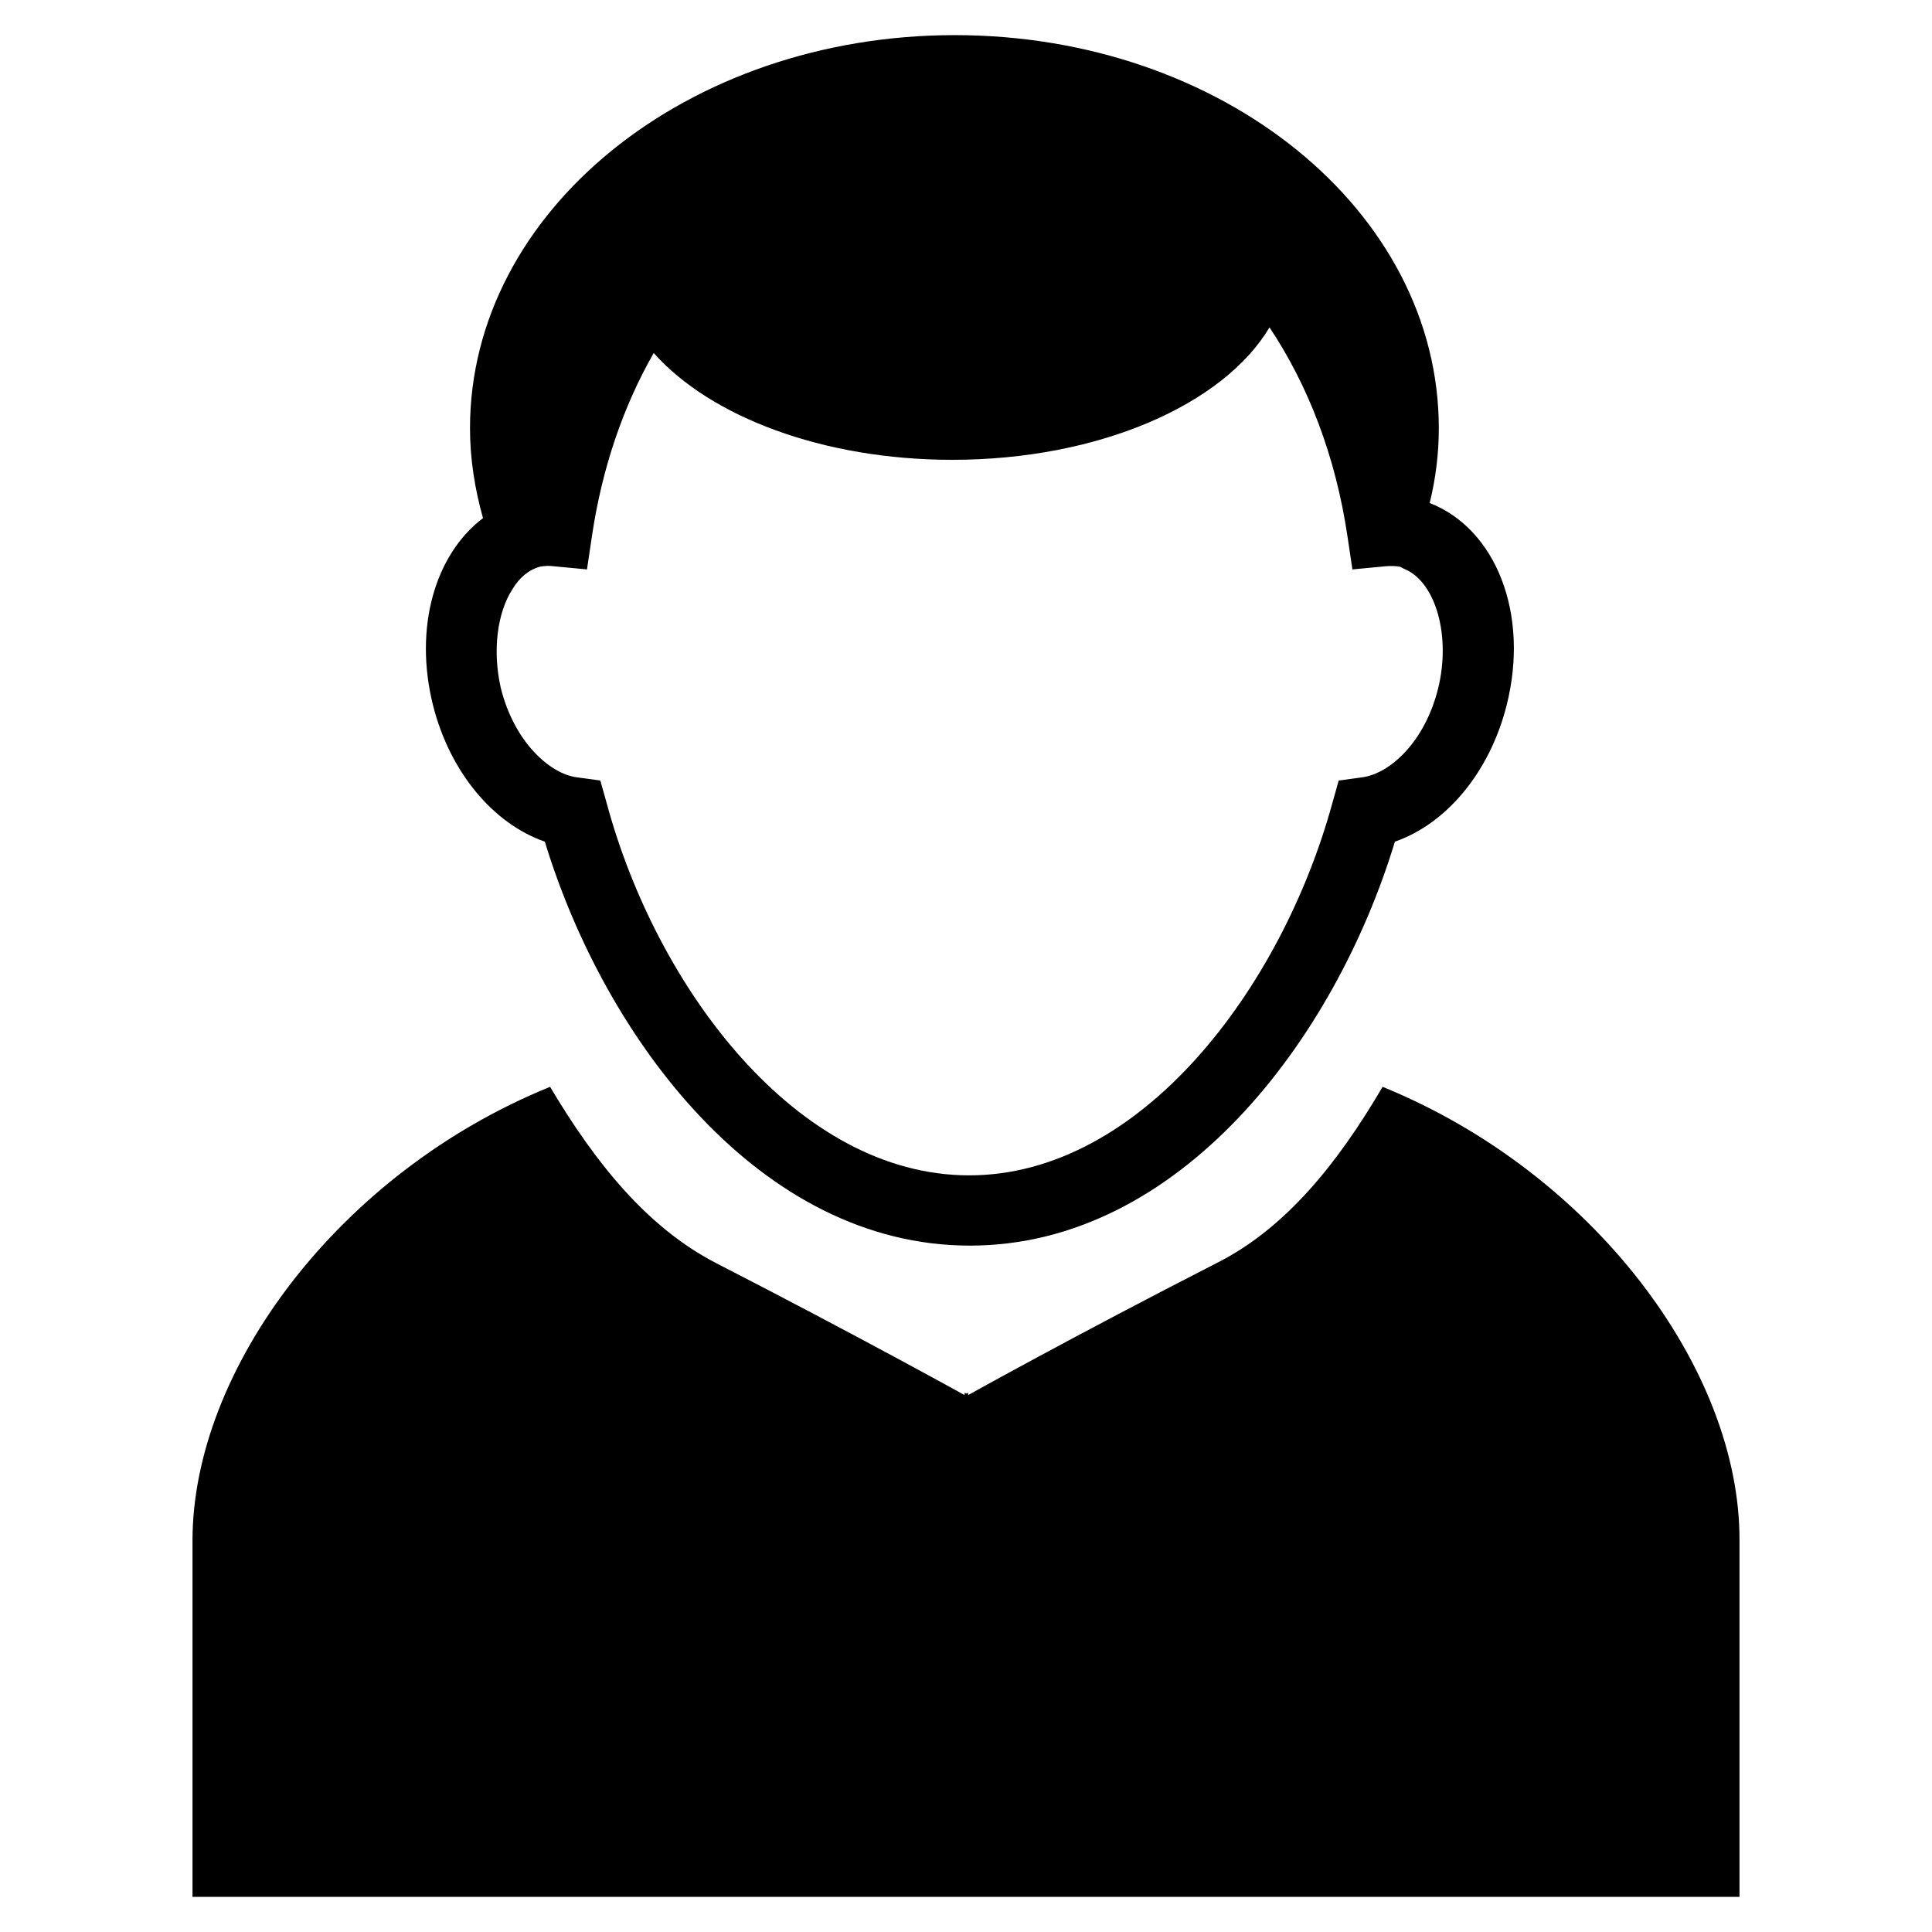 <?xml version="1.0" encoding="utf-8"?>
<!-- Generator: Adobe Illustrator 18.0.0, SVG Export Plug-In . SVG Version: 6.00 Build 0)  -->
<!DOCTYPE svg PUBLIC "-//W3C//DTD SVG 1.1//EN" "http://www.w3.org/Graphics/SVG/1.1/DTD/svg11.dtd">
<svg version="1.1" id="Capa_1" xmlns="http://www.w3.org/2000/svg" xmlns:xlink="http://www.w3.org/1999/xlink" x="0px" y="0px"
	 width="550px" height="550px" viewBox="0 0 550 550" enable-background="new 0 0 550 550" xml:space="preserve">
<g>
	<path d="M155.1,239.6c17.2,56.4,61.4,115,121,115s103.9-58.6,121-115c14.7-5.1,27-19.8,31.8-38.8c6.6-26.1-3.1-50.3-21.9-57.6
		c1.7-6.9,2.6-14,2.6-21.3C409.6,60,347.9,10,271.8,10s-138,50.1-138,111.9c0,8.8,1.4,17.4,3.7,25.6c-13.6,10.3-19.8,31.1-14.2,53.4
		C128.1,219.8,140.4,234.5,155.1,239.6z M145.9,167.7c2-3.3,4.6-5.5,7.9-6.4c0.6-0.1,1.4-0.2,2.1-0.2c0.6,0,1.1,0,1.7,0.1l9.5,0.9
		l1.4-9.4c2.9-19.6,9-37.2,17.6-52.2c16.1,18.1,48.1,30.4,85,30.4c41.7,0,77.2-15.7,90.3-37.7c11,16.5,18.8,36.6,22.2,59.5l1.4,9.4
		l9.5-0.9c1.4-0.1,2.7-0.1,3.8,0.1c0.7,0.1,1.1,0.6,1.8,0.8c8.6,3.8,13,18.9,9.3,33.9c-3.8,15.3-13.8,24.3-21.7,25.3l-6.6,0.9
		l-1.8,6.4c-14.4,52.6-54.4,106-103.4,106s-89-53.3-103.2-106l-1.8-6.4l-6.6-0.9c-7.9-1-17.9-10.2-21.7-25.3
		C140.1,185.2,141.6,174.3,145.9,167.7z"/>
	<path d="M393.6,309.4c-12.8,21.8-27.6,40.3-47.3,50.2c-40.5,20.7-70.6,37.5-70.6,37.5l-0.1-0.1v-0.5l-0.5,0.2l-0.5-0.2v0.5
		l-0.1,0.1c0,0-30.1-16.7-70.6-37.5c-19.6-10.1-34.4-28.5-47.3-50.2C96.7,333.7,54.8,389.8,54.8,438.6c0,51.5,0,101.4,0,101.4h219.7
		h0.8h219.9c0,0,0-49.9,0-101.4C495.4,389.8,453.5,333.8,393.6,309.4z"/>
</g>
</svg>
